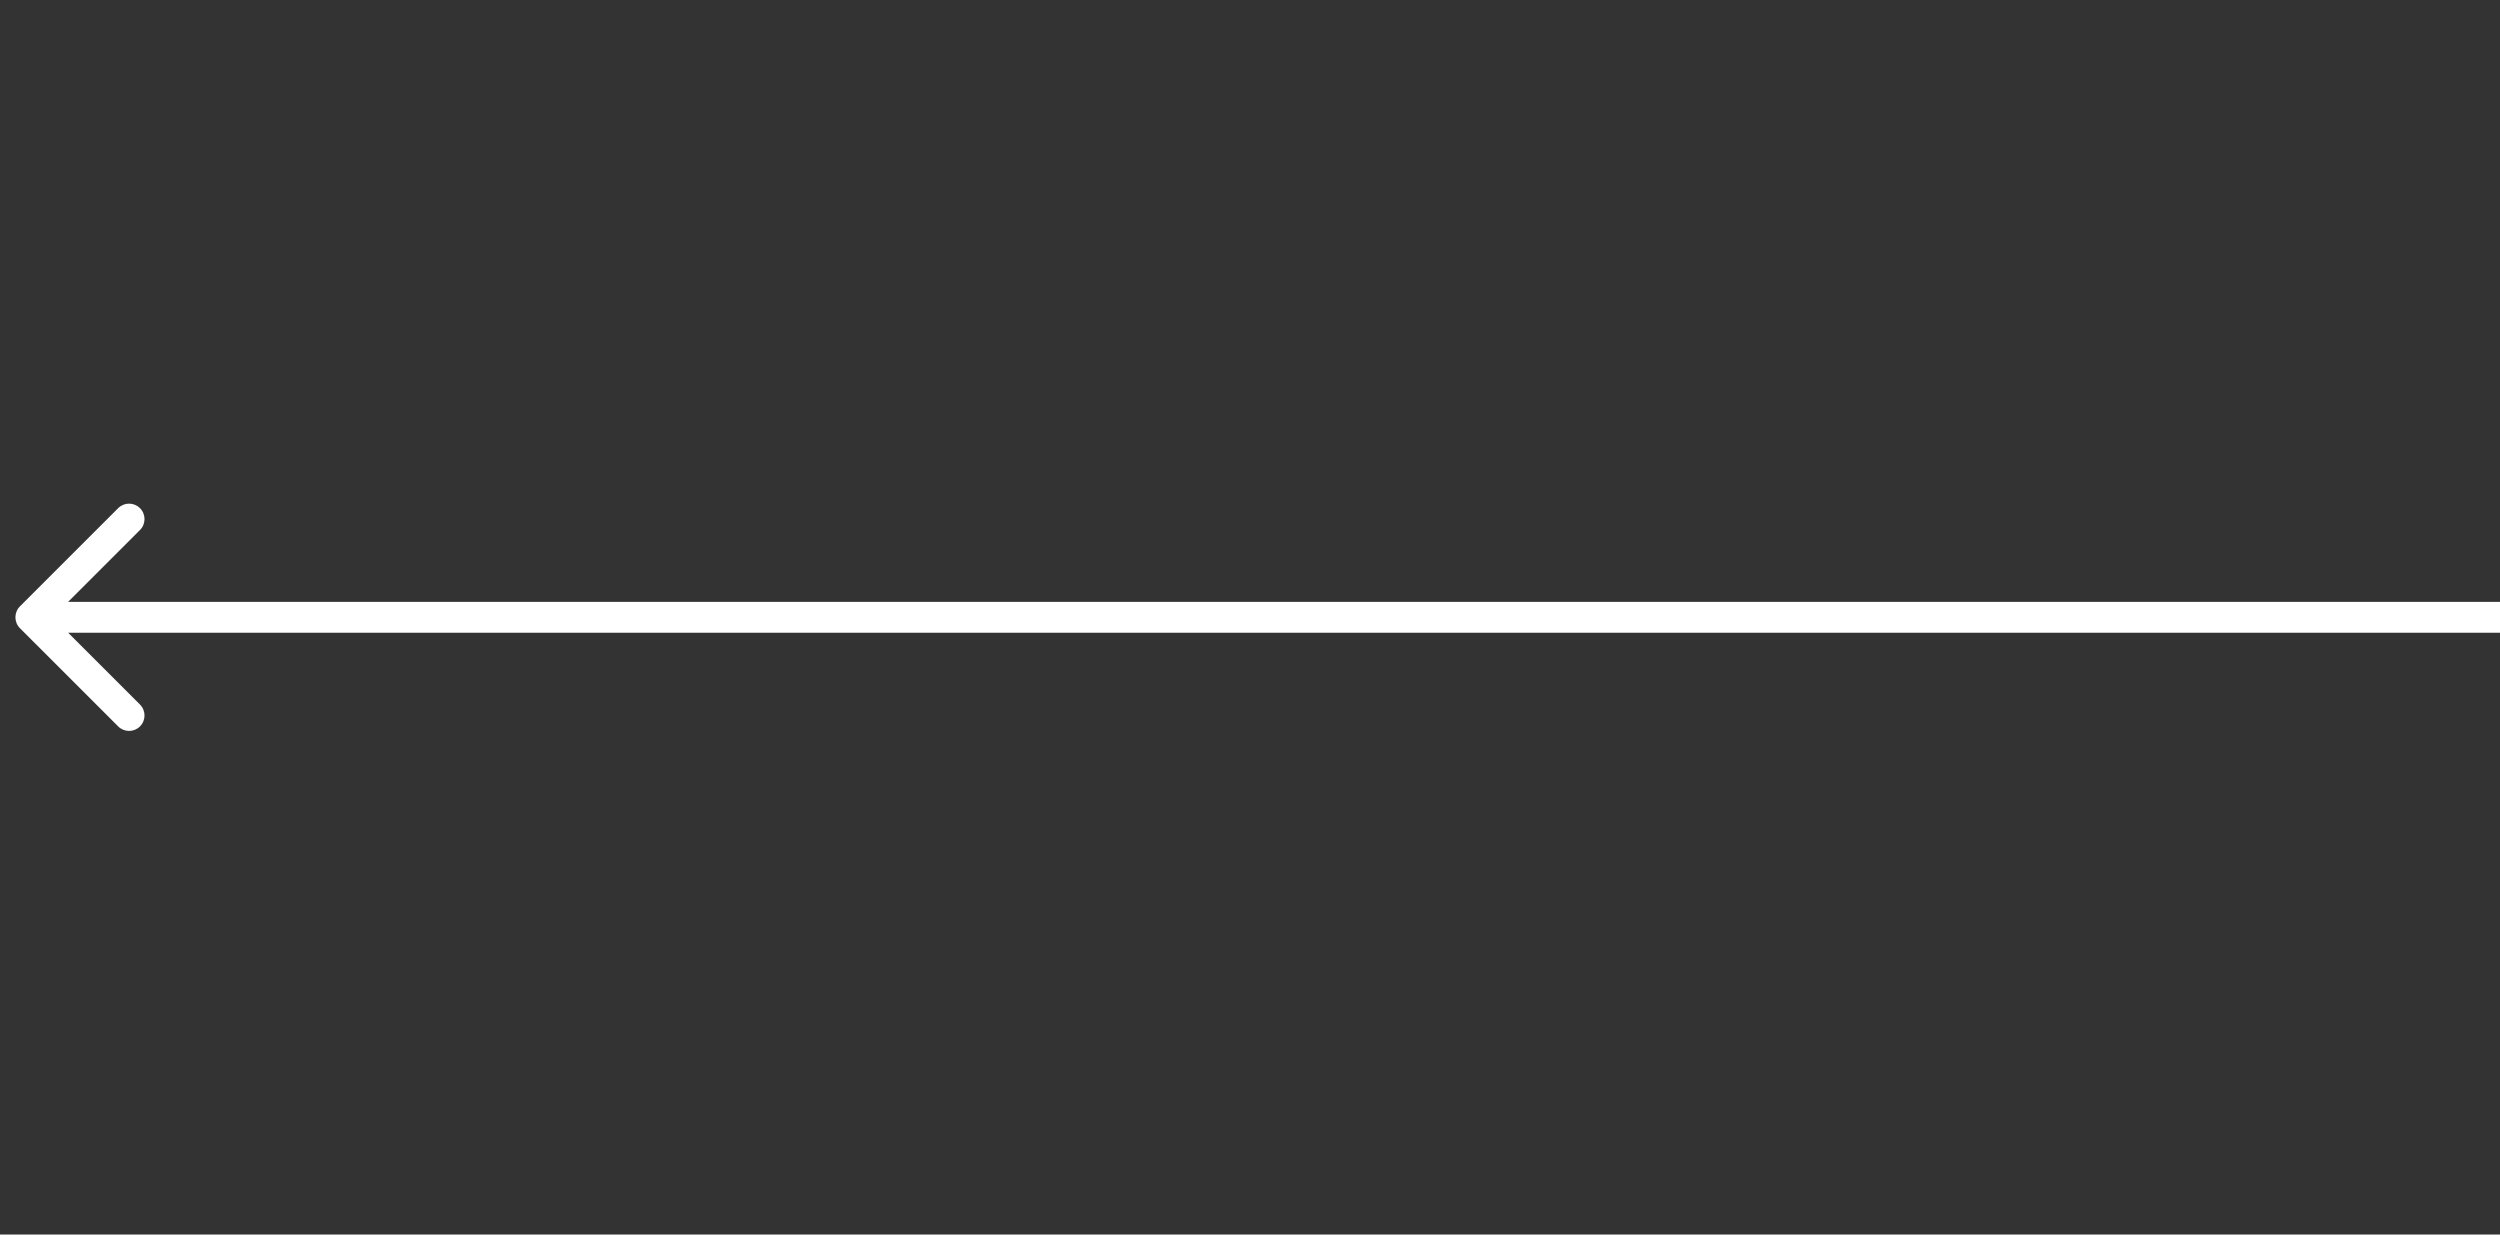 <svg width="81" height="40" viewBox="0 0 81 40" fill="none" xmlns="http://www.w3.org/2000/svg">
<rect x="0" y="0" width="81" height="40" fill="#333333" stroke="none"/>
<path d="M0.646 20.354C0.451 20.158 0.451 19.842 0.646 19.646L3.828 16.465C4.024 16.269 4.34 16.269 4.536 16.465C4.731 16.66 4.731 16.976 4.536 17.172L1.707 20L4.536 22.828C4.731 23.024 4.731 23.34 4.536 23.535C4.34 23.731 4.024 23.731 3.828 23.535L0.646 20.354ZM81 20.5H1V19.5H81V20.5Z" fill="white"/>
</svg>

